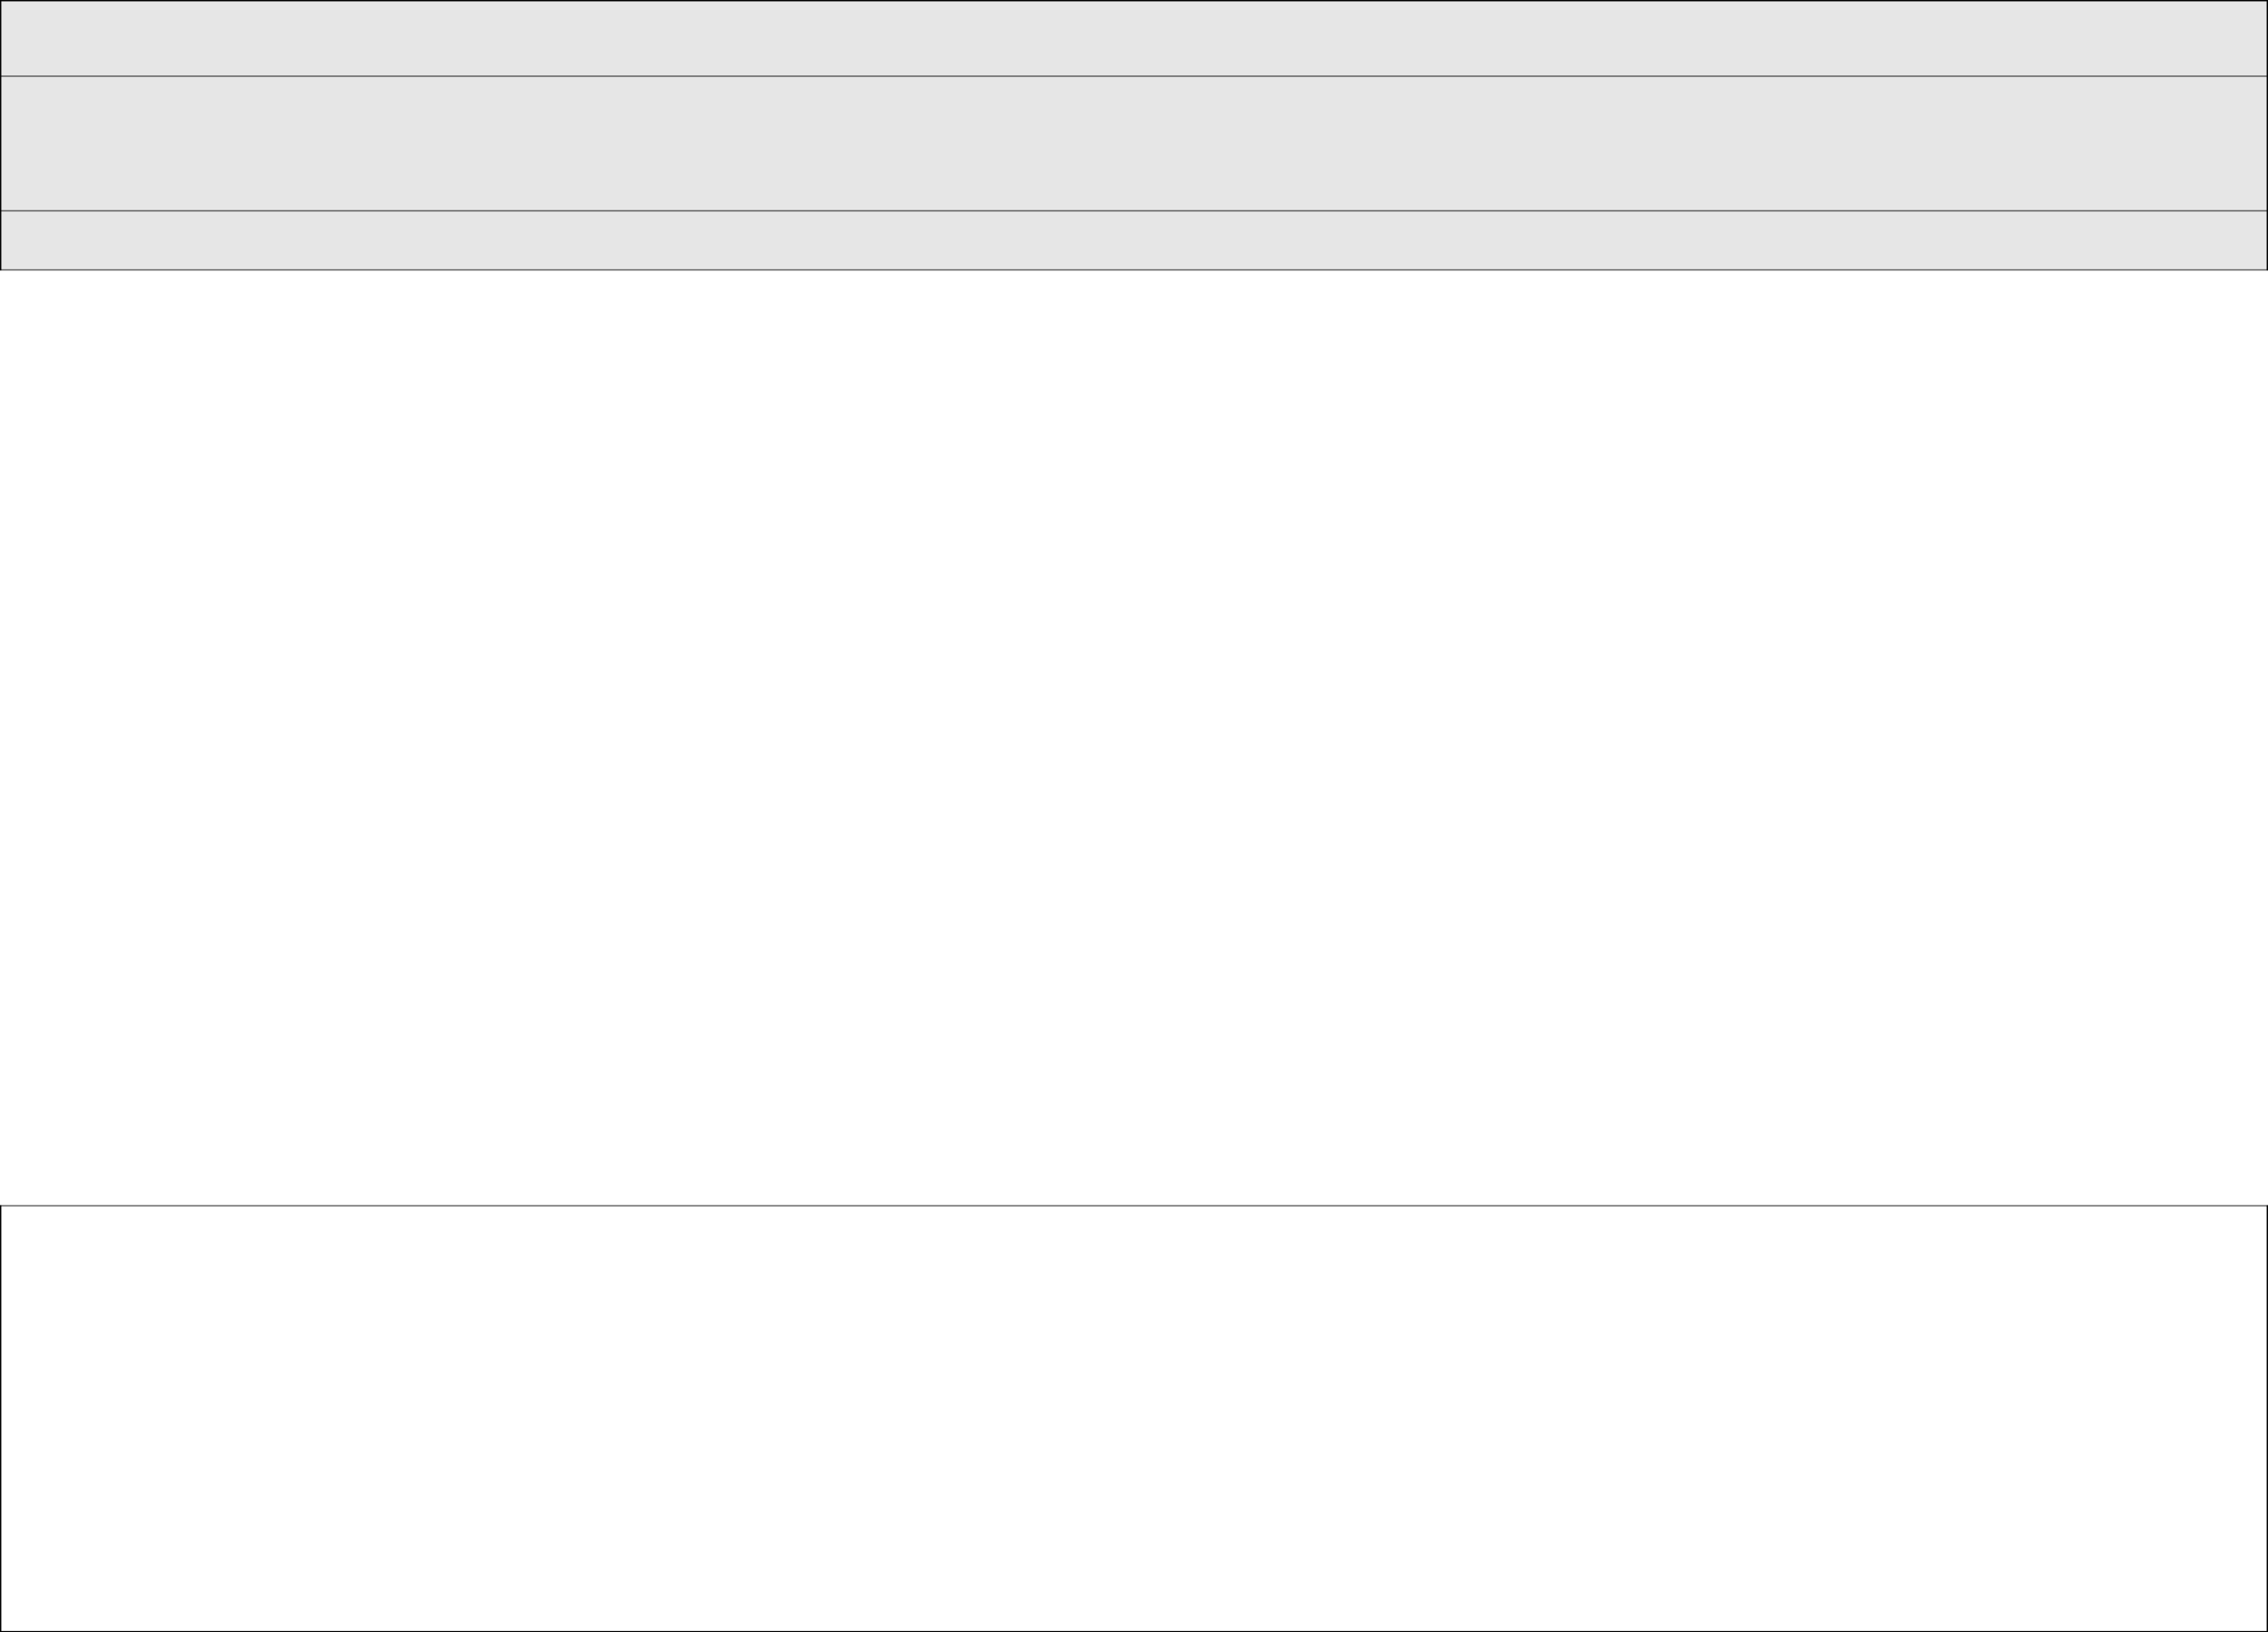 <?xml version="1.0" encoding="UTF-8" standalone="no"?>
<svg xmlns:xlink="http://www.w3.org/1999/xlink" height="1233.1px" width="1713.3px" xmlns="http://www.w3.org/2000/svg">
  <g transform="matrix(1.0, 0.0, 0.0, 1.0, 0.5, 0.5)">
    <path d="M0.0 57.05 L0.0 0.0 1712.3 0.0 1712.3 57.05 0.0 57.05 1712.3 57.05 1712.3 158.75 1712.3 203.4 0.0 203.4 0.0 158.75 0.0 57.05 M0.0 158.75 L1712.3 158.75 0.0 158.75" fill="#000000" fill-opacity="0.098" fill-rule="evenodd" stroke="none"/>
    <path d="M1712.3 910.4 L1712.3 1232.1 0.0 1232.1 0.0 910.4 1712.3 910.4" fill="#ffffff" fill-opacity="0.0" fill-rule="evenodd" stroke="none"/>
    <path d="M1712.3 57.05 L1712.3 0.0 0.0 0.0 0.0 57.05 0.0 158.75 0.0 203.4 M1712.3 57.05 L1712.3 158.75 1712.3 203.4 M0.0 910.4 L0.0 1232.1 1712.3 1232.1 1712.3 910.4" fill="none" stroke="#000000" stroke-linecap="round" stroke-linejoin="miter-clip" stroke-miterlimit="4.0" stroke-width="1.0"/>
    <path d="M0.0 57.05 L1712.3 57.05 M1712.3 203.4 L0.0 203.4 M1712.3 910.4 L0.0 910.4 M1712.3 158.75 L0.0 158.75" fill="none" stroke="#000000" stroke-linecap="round" stroke-linejoin="miter-clip" stroke-miterlimit="4.0" stroke-opacity="0.6" stroke-width="1.0"/>
  </g>
</svg>
